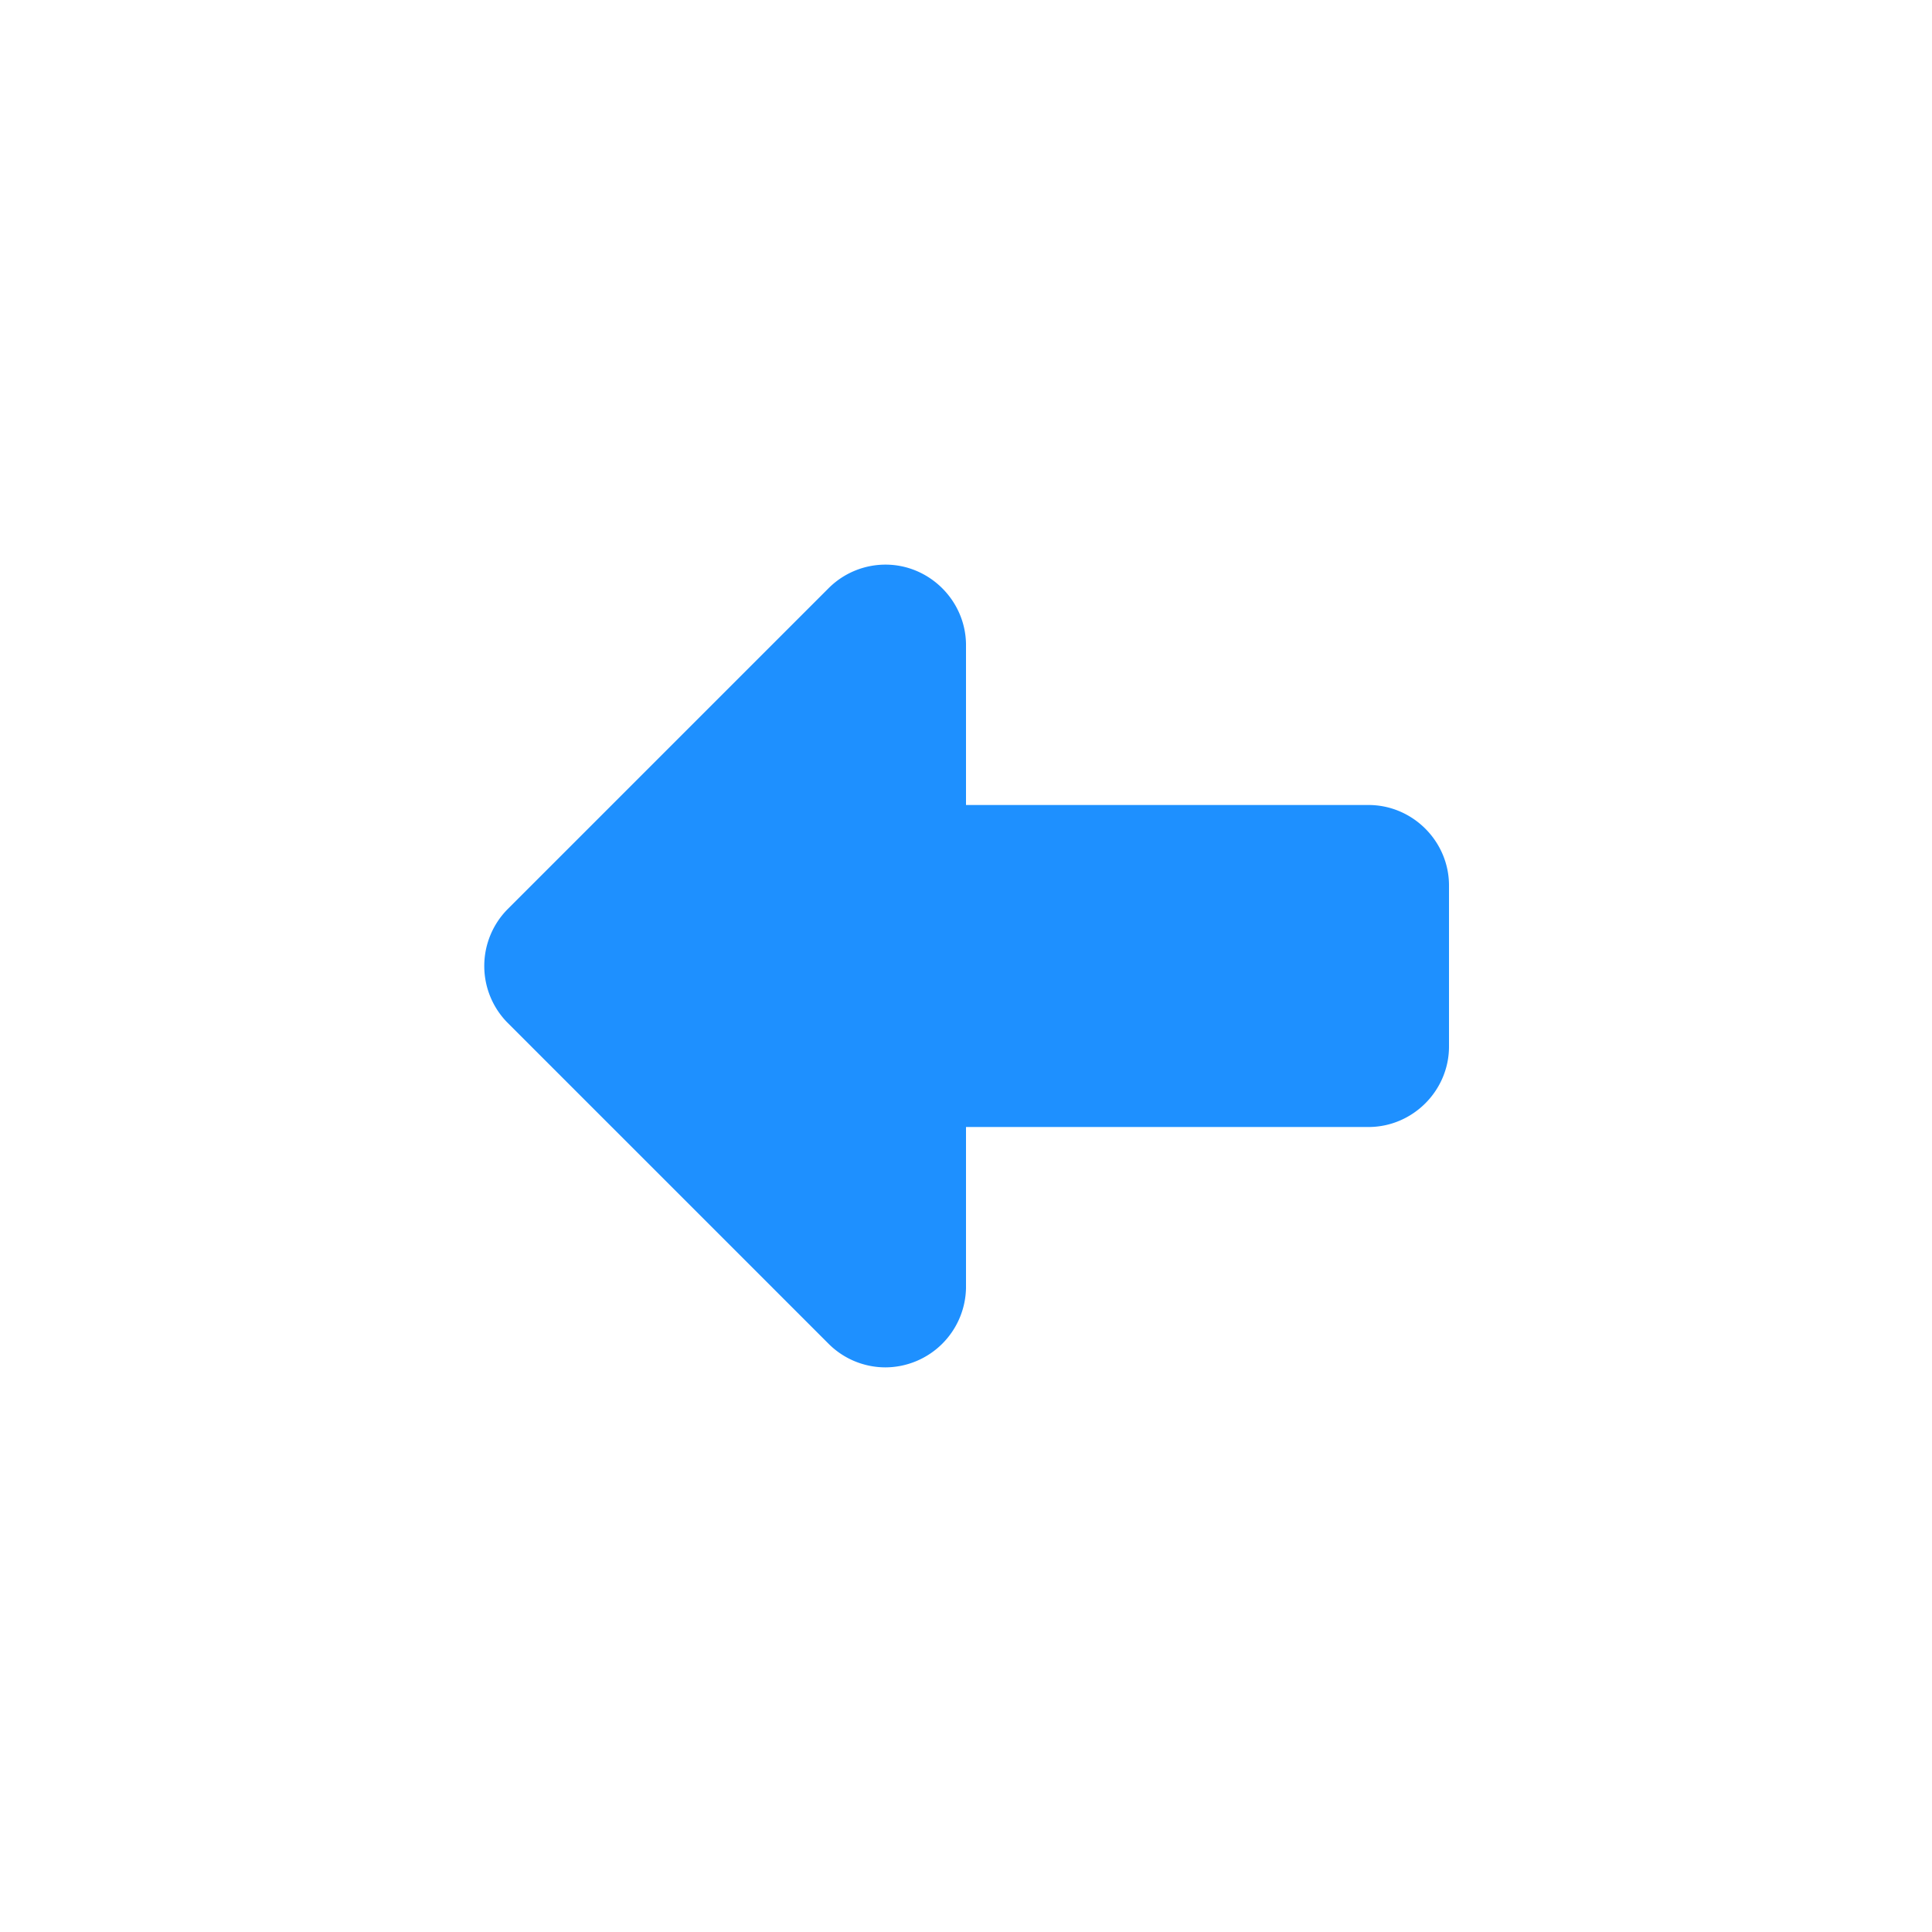 <svg viewBox="0 0 24 24" xmlns="http://www.w3.org/2000/svg" fill="#1e90ff" fill-rule="evenodd" clip-rule="evenodd" stroke-linejoin="round" stroke-miterlimit="2"><path d="M12 10h5c.549 0 1 .451 1 1v2c0 .549-.451 1-1 1h-5v2a1.005 1.005 0 01-1 .986 1 1 0 01-.7-.286l-4-4a1.004 1.004 0 010-1.4l4-4a1 1 0 01.7-.286c.543 0 .992.443 1 .986v2z" fill-rule="nonzero"/></svg>
